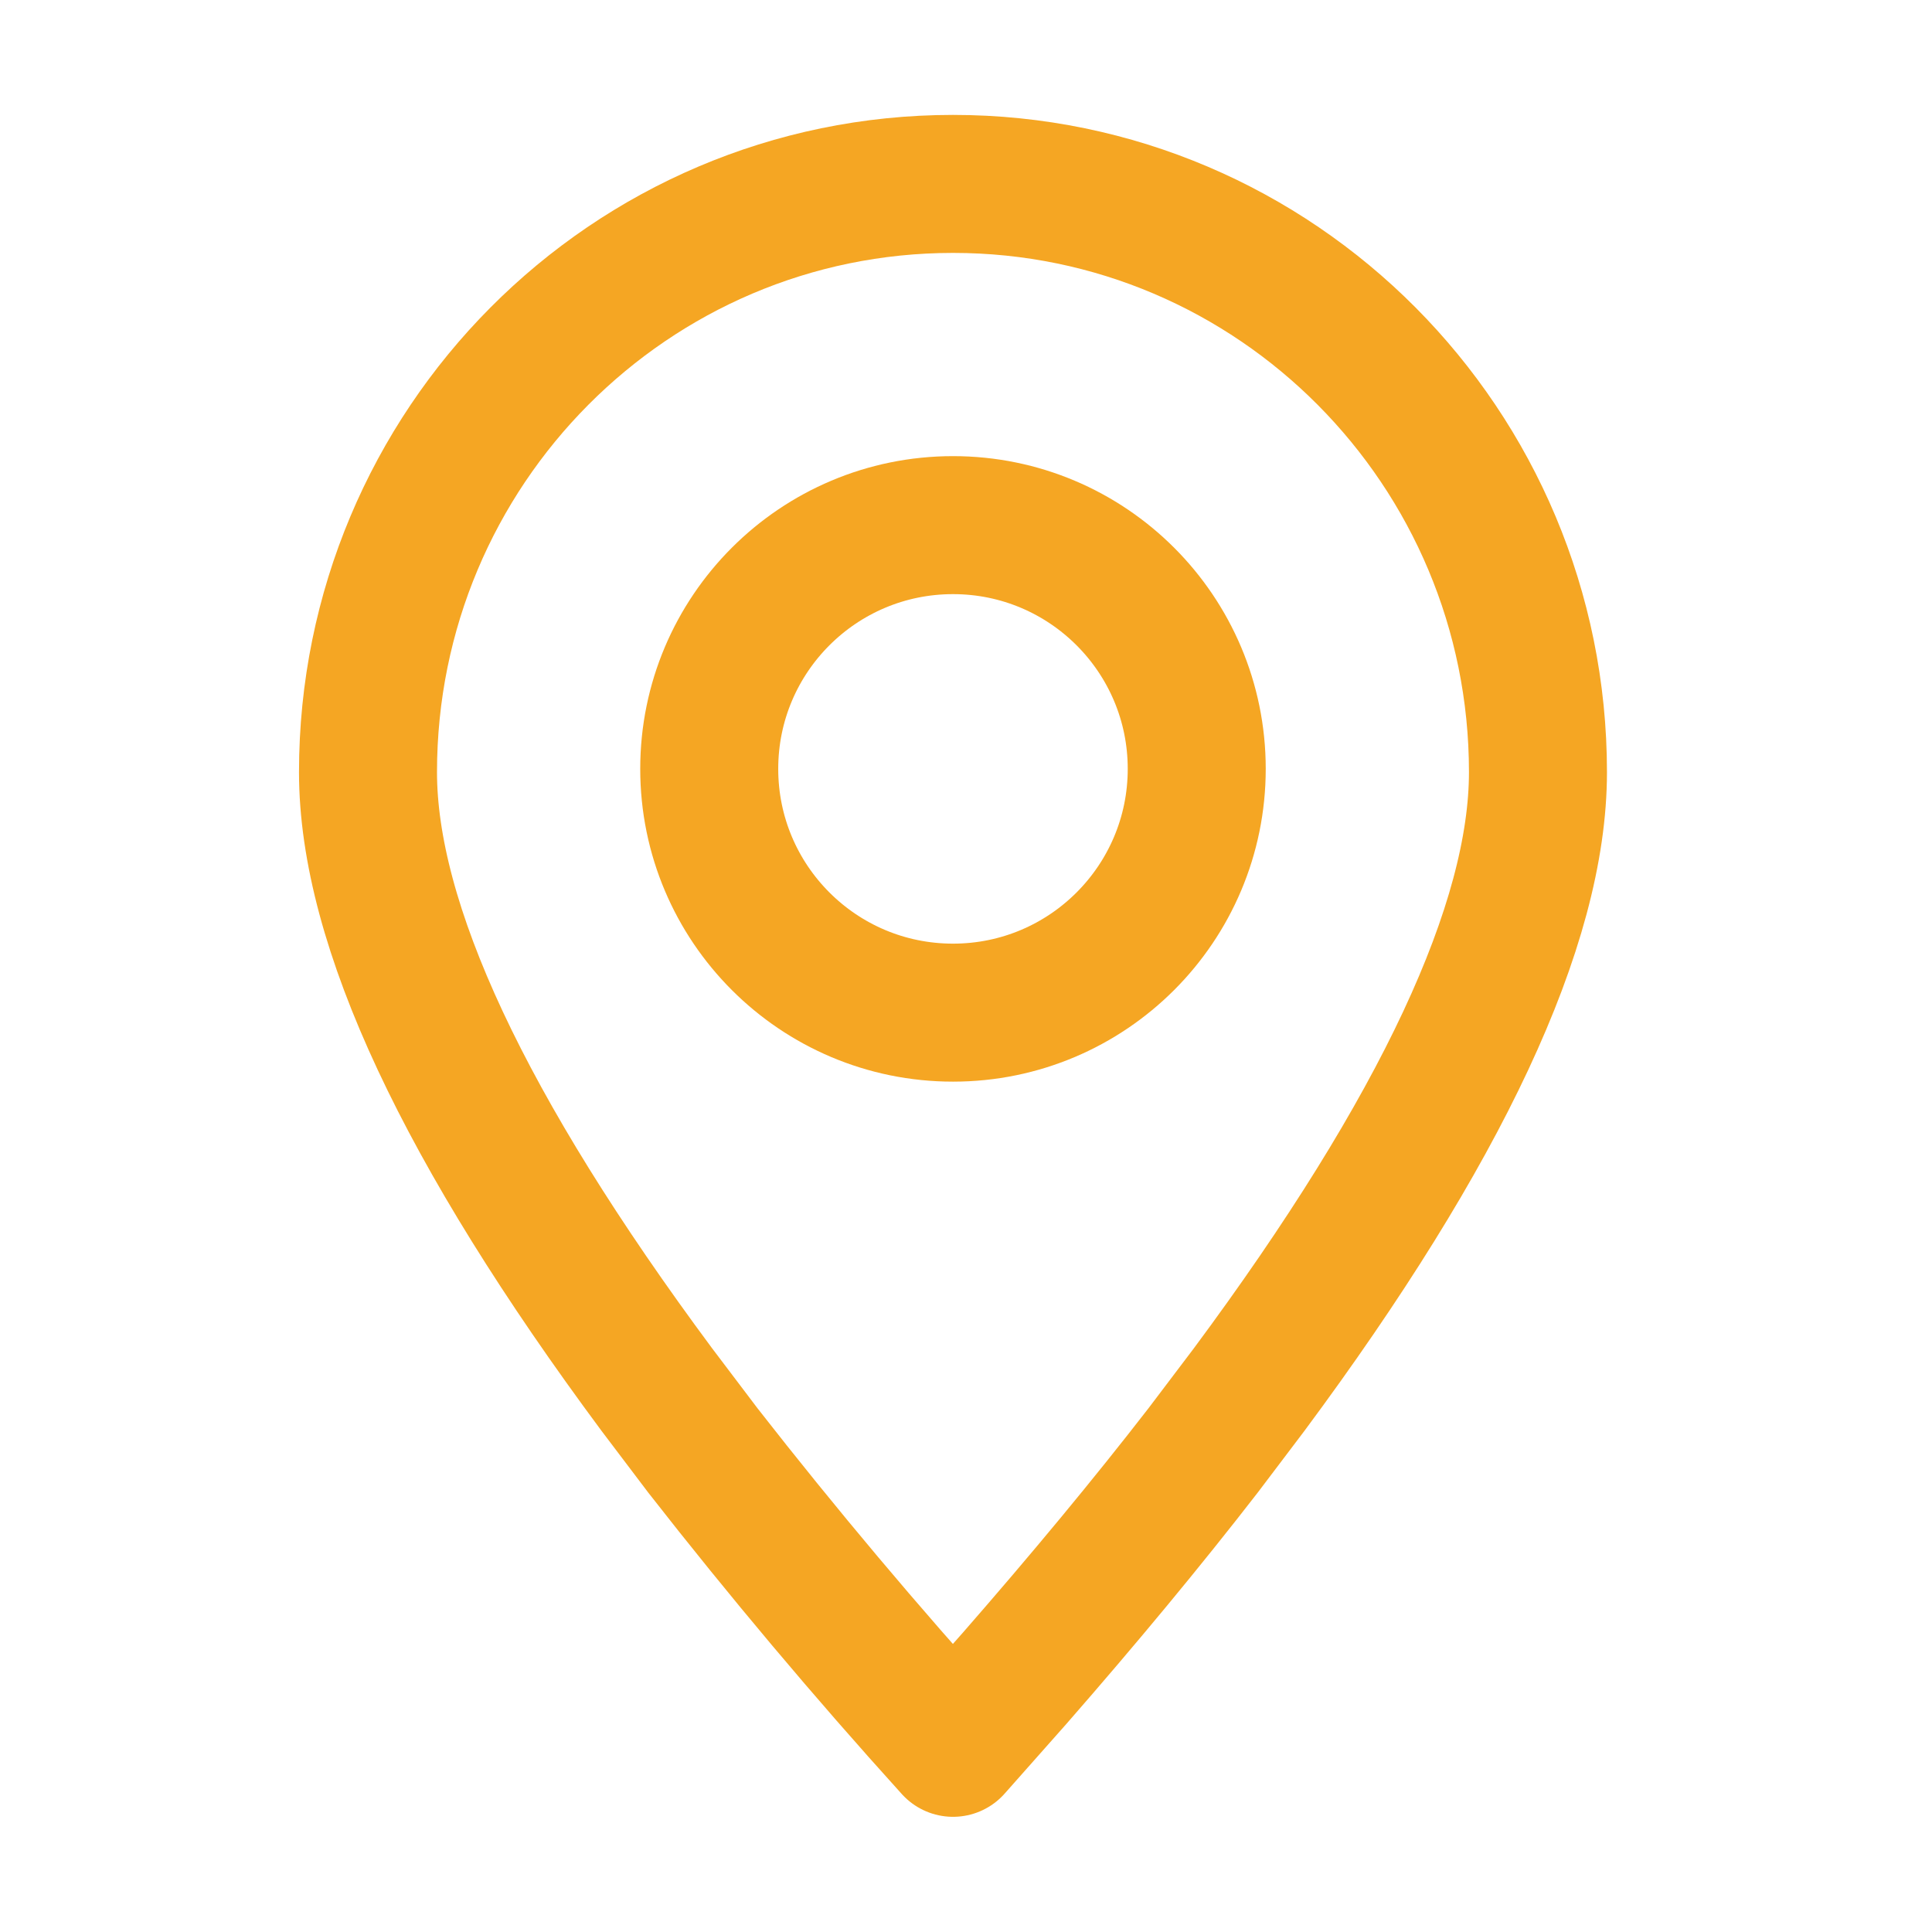 <svg width="21" height="21" viewBox="0 0 21 21" fill="none" xmlns="http://www.w3.org/2000/svg">
<path fill-rule="evenodd" clip-rule="evenodd" d="M10.359 18.998L11.027 18.244C11.786 17.375 12.469 16.551 13.076 15.767L13.577 15.105C15.67 12.285 16.717 10.047 16.717 8.393C16.717 4.862 13.871 1.999 10.359 1.999C6.847 1.999 4 4.862 4 8.393C4 10.047 5.047 12.285 7.14 15.105L7.641 15.767C8.508 16.877 9.414 17.954 10.359 18.998Z" stroke="#F5A623" stroke-width="1.5" stroke-linecap="round" stroke-linejoin="round"/>
<path d="M10.359 11.007C11.822 11.007 13.008 9.821 13.008 8.357C13.008 6.894 11.822 5.708 10.359 5.708C8.895 5.708 7.709 6.894 7.709 8.357C7.709 9.821 8.895 11.007 10.359 11.007Z" stroke="#F5A623" stroke-width="1.5" stroke-linecap="round" stroke-linejoin="round"/>
</svg>
